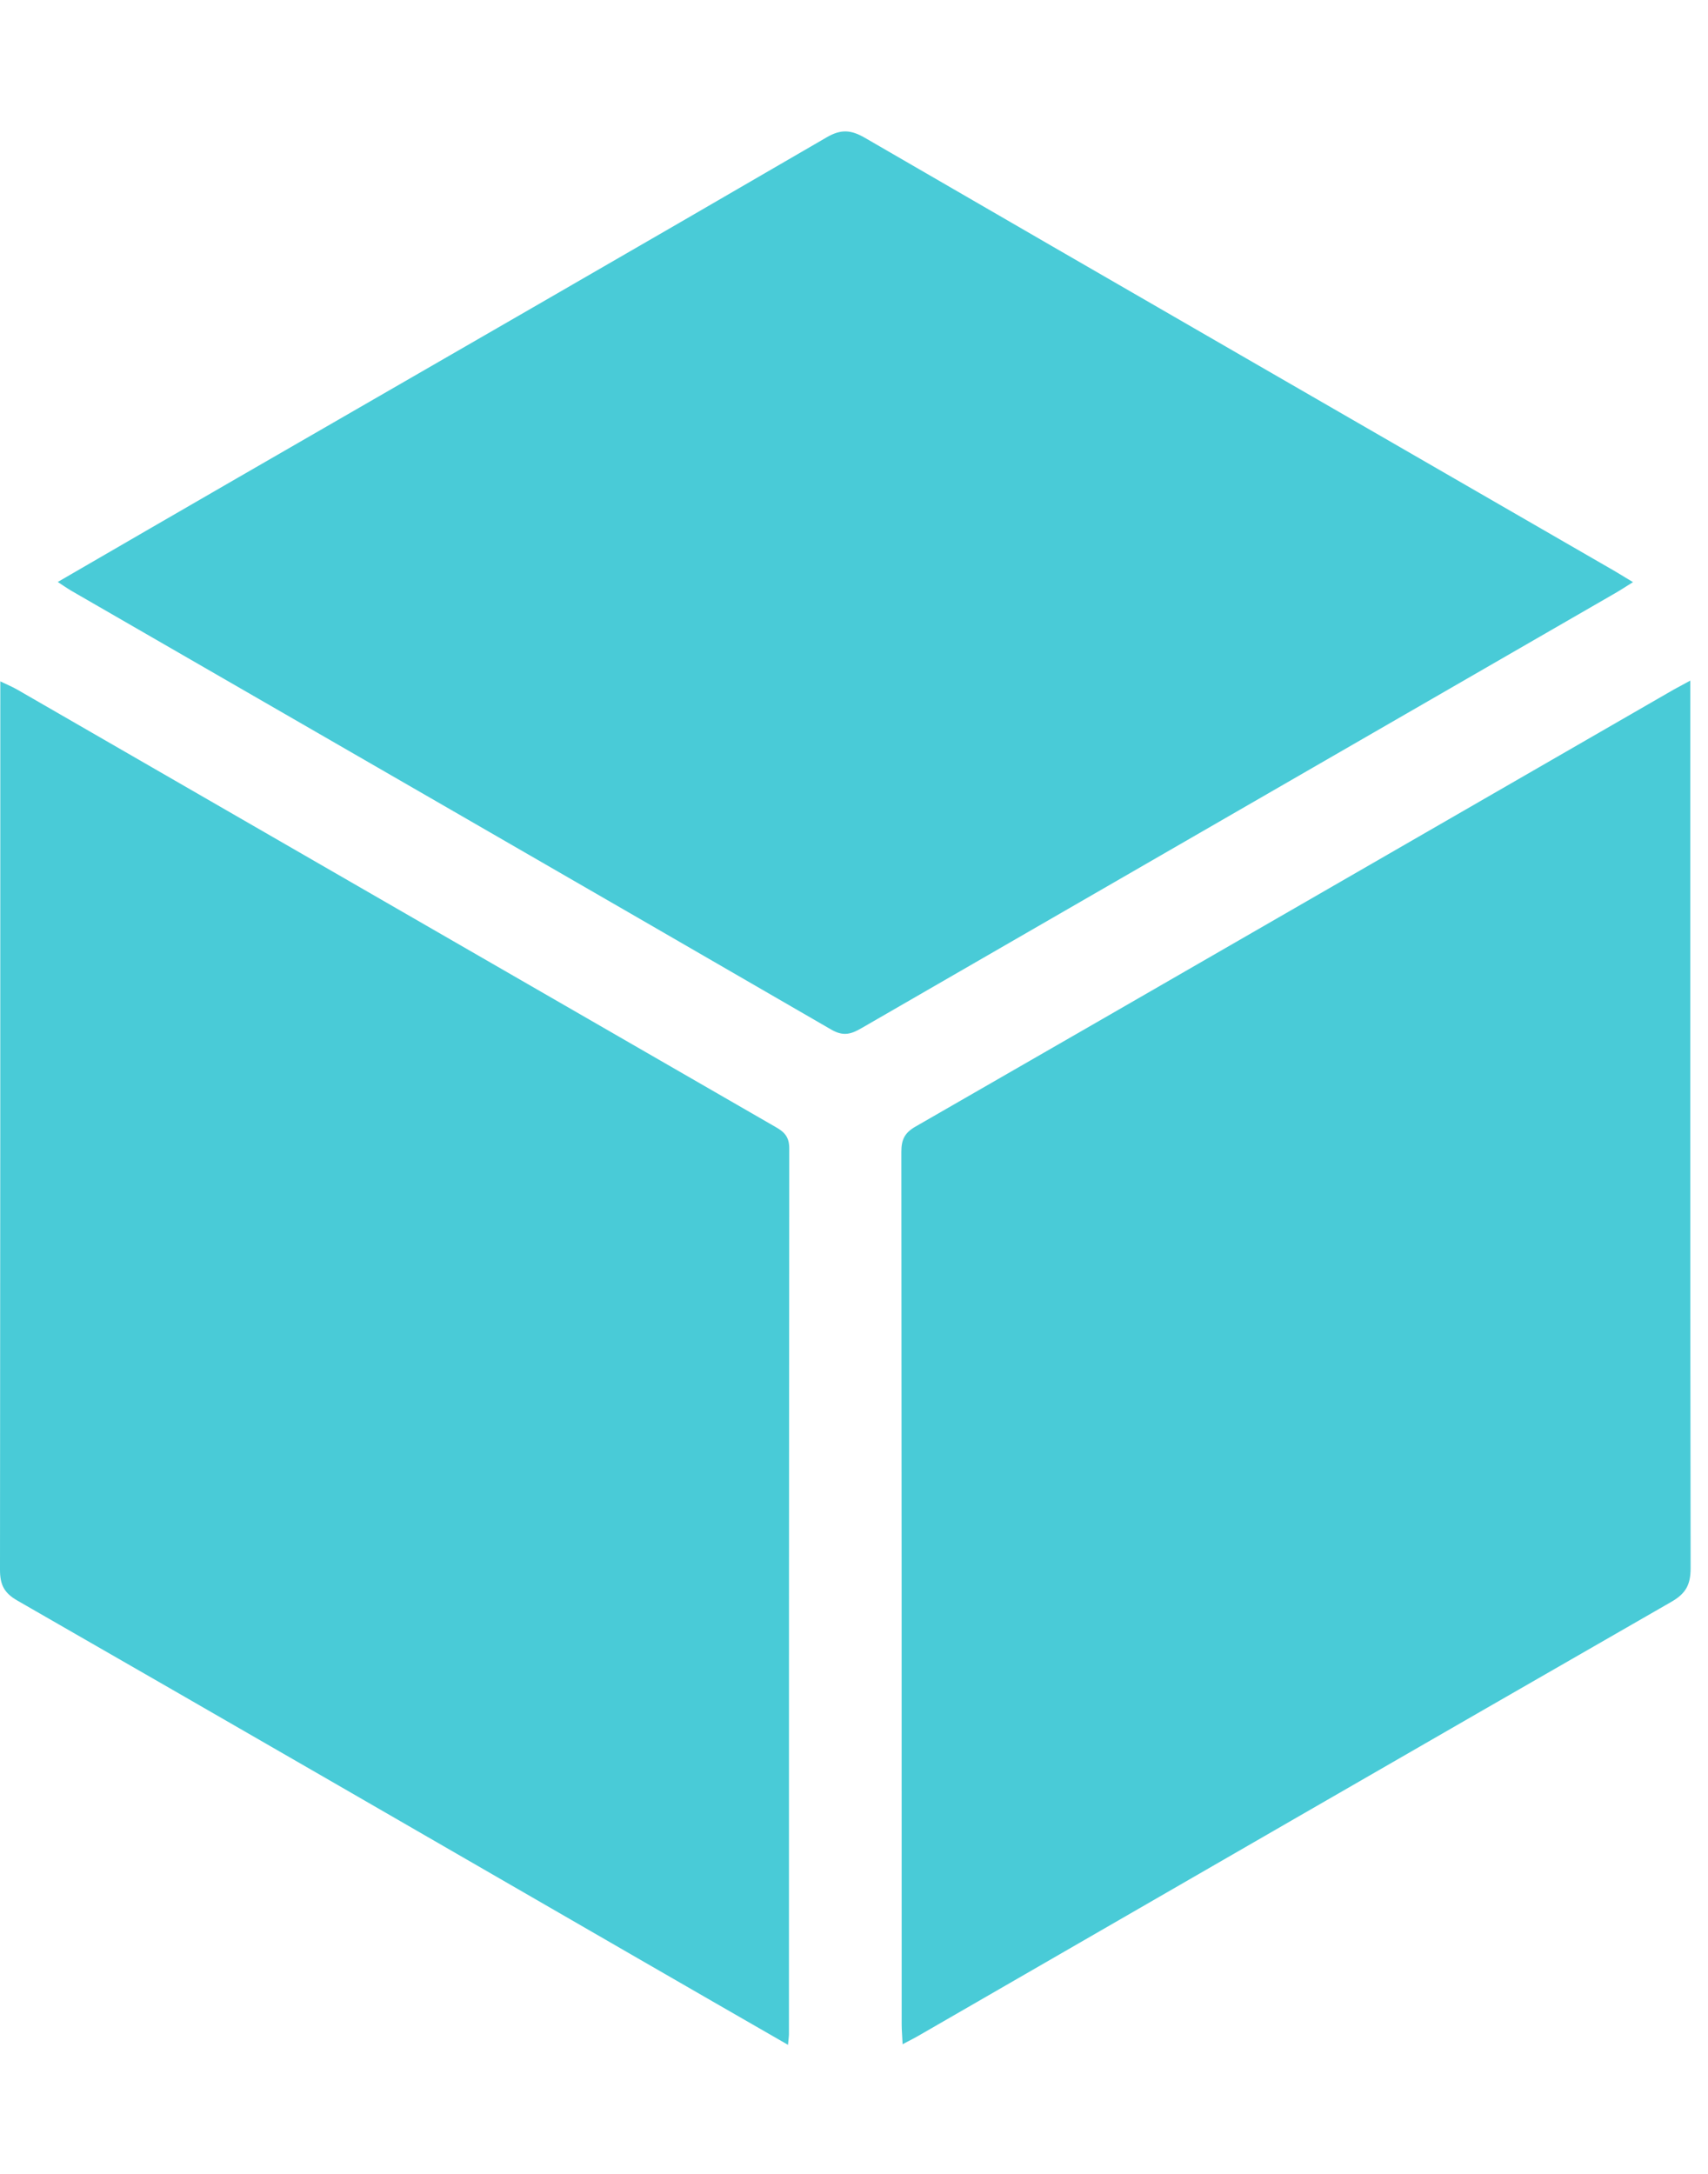 <svg width="11" height="14" viewBox="0 0 11 14" fill="none" xmlns="http://www.w3.org/2000/svg">
<path d="M0.372 3.748C0.765 3.52 1.15 3.297 1.536 3.074C2.799 2.345 4.063 1.618 5.323 0.885C5.417 0.83 5.481 0.836 5.571 0.888C7.18 1.821 8.791 2.749 10.401 3.679C10.435 3.699 10.469 3.72 10.517 3.749C10.469 3.779 10.431 3.804 10.392 3.826C8.777 4.758 7.163 5.689 5.549 6.621C5.482 6.66 5.432 6.676 5.354 6.631C3.724 5.687 2.092 4.747 0.46 3.805C0.433 3.789 0.407 3.771 0.372 3.748Z" fill="#49CBD7"/>
<path d="M10.886 4.383C10.886 4.453 10.886 4.497 10.886 4.54C10.886 6.393 10.885 8.246 10.888 10.1C10.888 10.207 10.856 10.263 10.764 10.316C9.151 11.242 7.541 12.173 5.93 13.102C5.896 13.122 5.861 13.14 5.813 13.165C5.811 13.114 5.807 13.076 5.807 13.038C5.807 11.164 5.807 9.291 5.805 7.418C5.805 7.341 5.825 7.296 5.895 7.256C7.525 6.319 9.153 5.378 10.781 4.44C10.808 4.425 10.836 4.411 10.886 4.383Z" fill="#49CBD7"/>
<path d="M5.075 13.169C4.746 12.98 4.434 12.8 4.122 12.62C2.785 11.848 1.45 11.076 0.112 10.308C0.026 10.259 0 10.205 0 10.11C0.002 8.252 0.002 6.395 0.002 4.537C0.002 4.494 0.002 4.45 0.002 4.388C0.048 4.41 0.079 4.423 0.109 4.44C1.737 5.379 3.366 6.319 4.995 7.258C5.052 7.29 5.083 7.322 5.083 7.396C5.081 9.297 5.081 11.199 5.081 13.1C5.081 13.116 5.078 13.132 5.075 13.169Z" fill="#49CBD7"/>
</svg>
